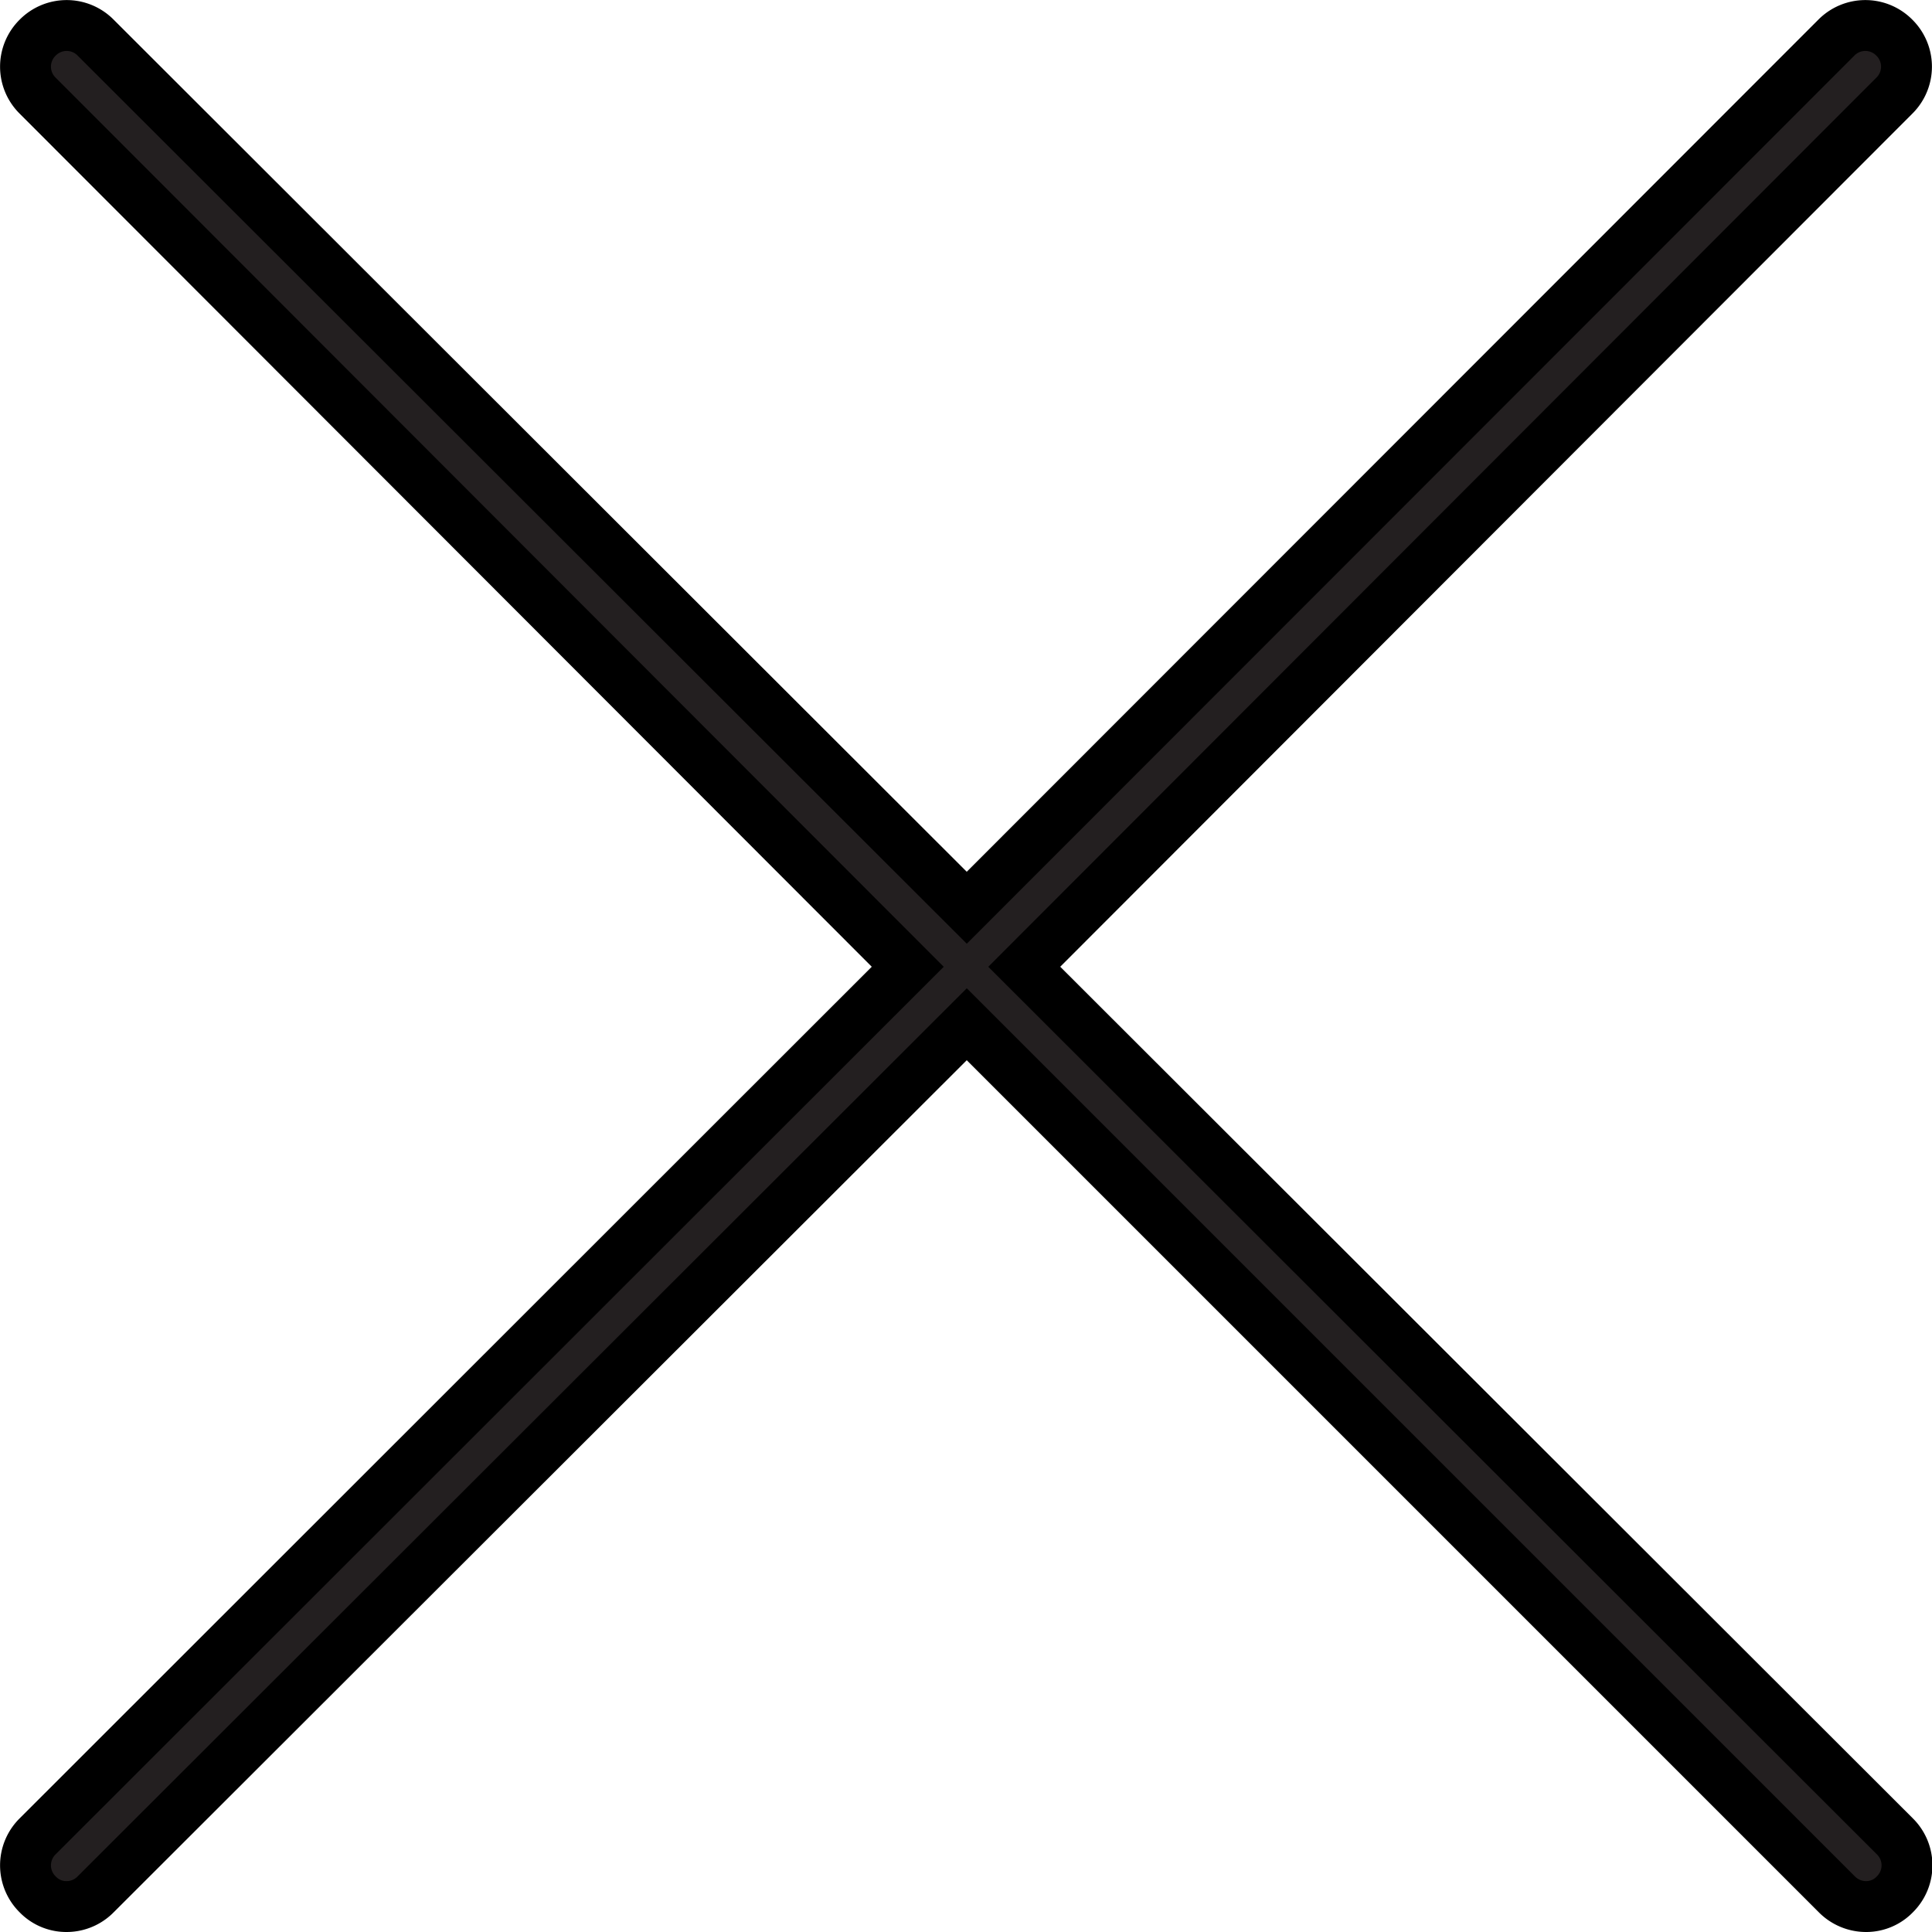 <svg xmlns="http://www.w3.org/2000/svg" viewBox="0 0 37.97 37.97"><defs><style>.cls-1{fill:#231f20;stroke:#000;stroke-miterlimit:10;}</style></defs><title>Icon_Close</title><g id="Layer_2" data-name="Layer 2"><g id="Layer_1-2" data-name="Layer 1"><path class="cls-1" d="M20.13,19,37.23,1.88a.8.8,0,0,0,0-1.14.8.8,0,0,0-1.14,0L19,17.84,1.88.74A.8.8,0,0,0,.74.74a.8.8,0,0,0,0,1.14L17.84,19,.74,36.09a.8.8,0,0,0,0,1.14.78.78,0,0,0,.57.24.8.8,0,0,0,.57-.24L19,20.13l17.1,17.1a.81.81,0,0,0,.57.24.78.78,0,0,0,.57-.24.8.8,0,0,0,0-1.14Z"/></g></g></svg>